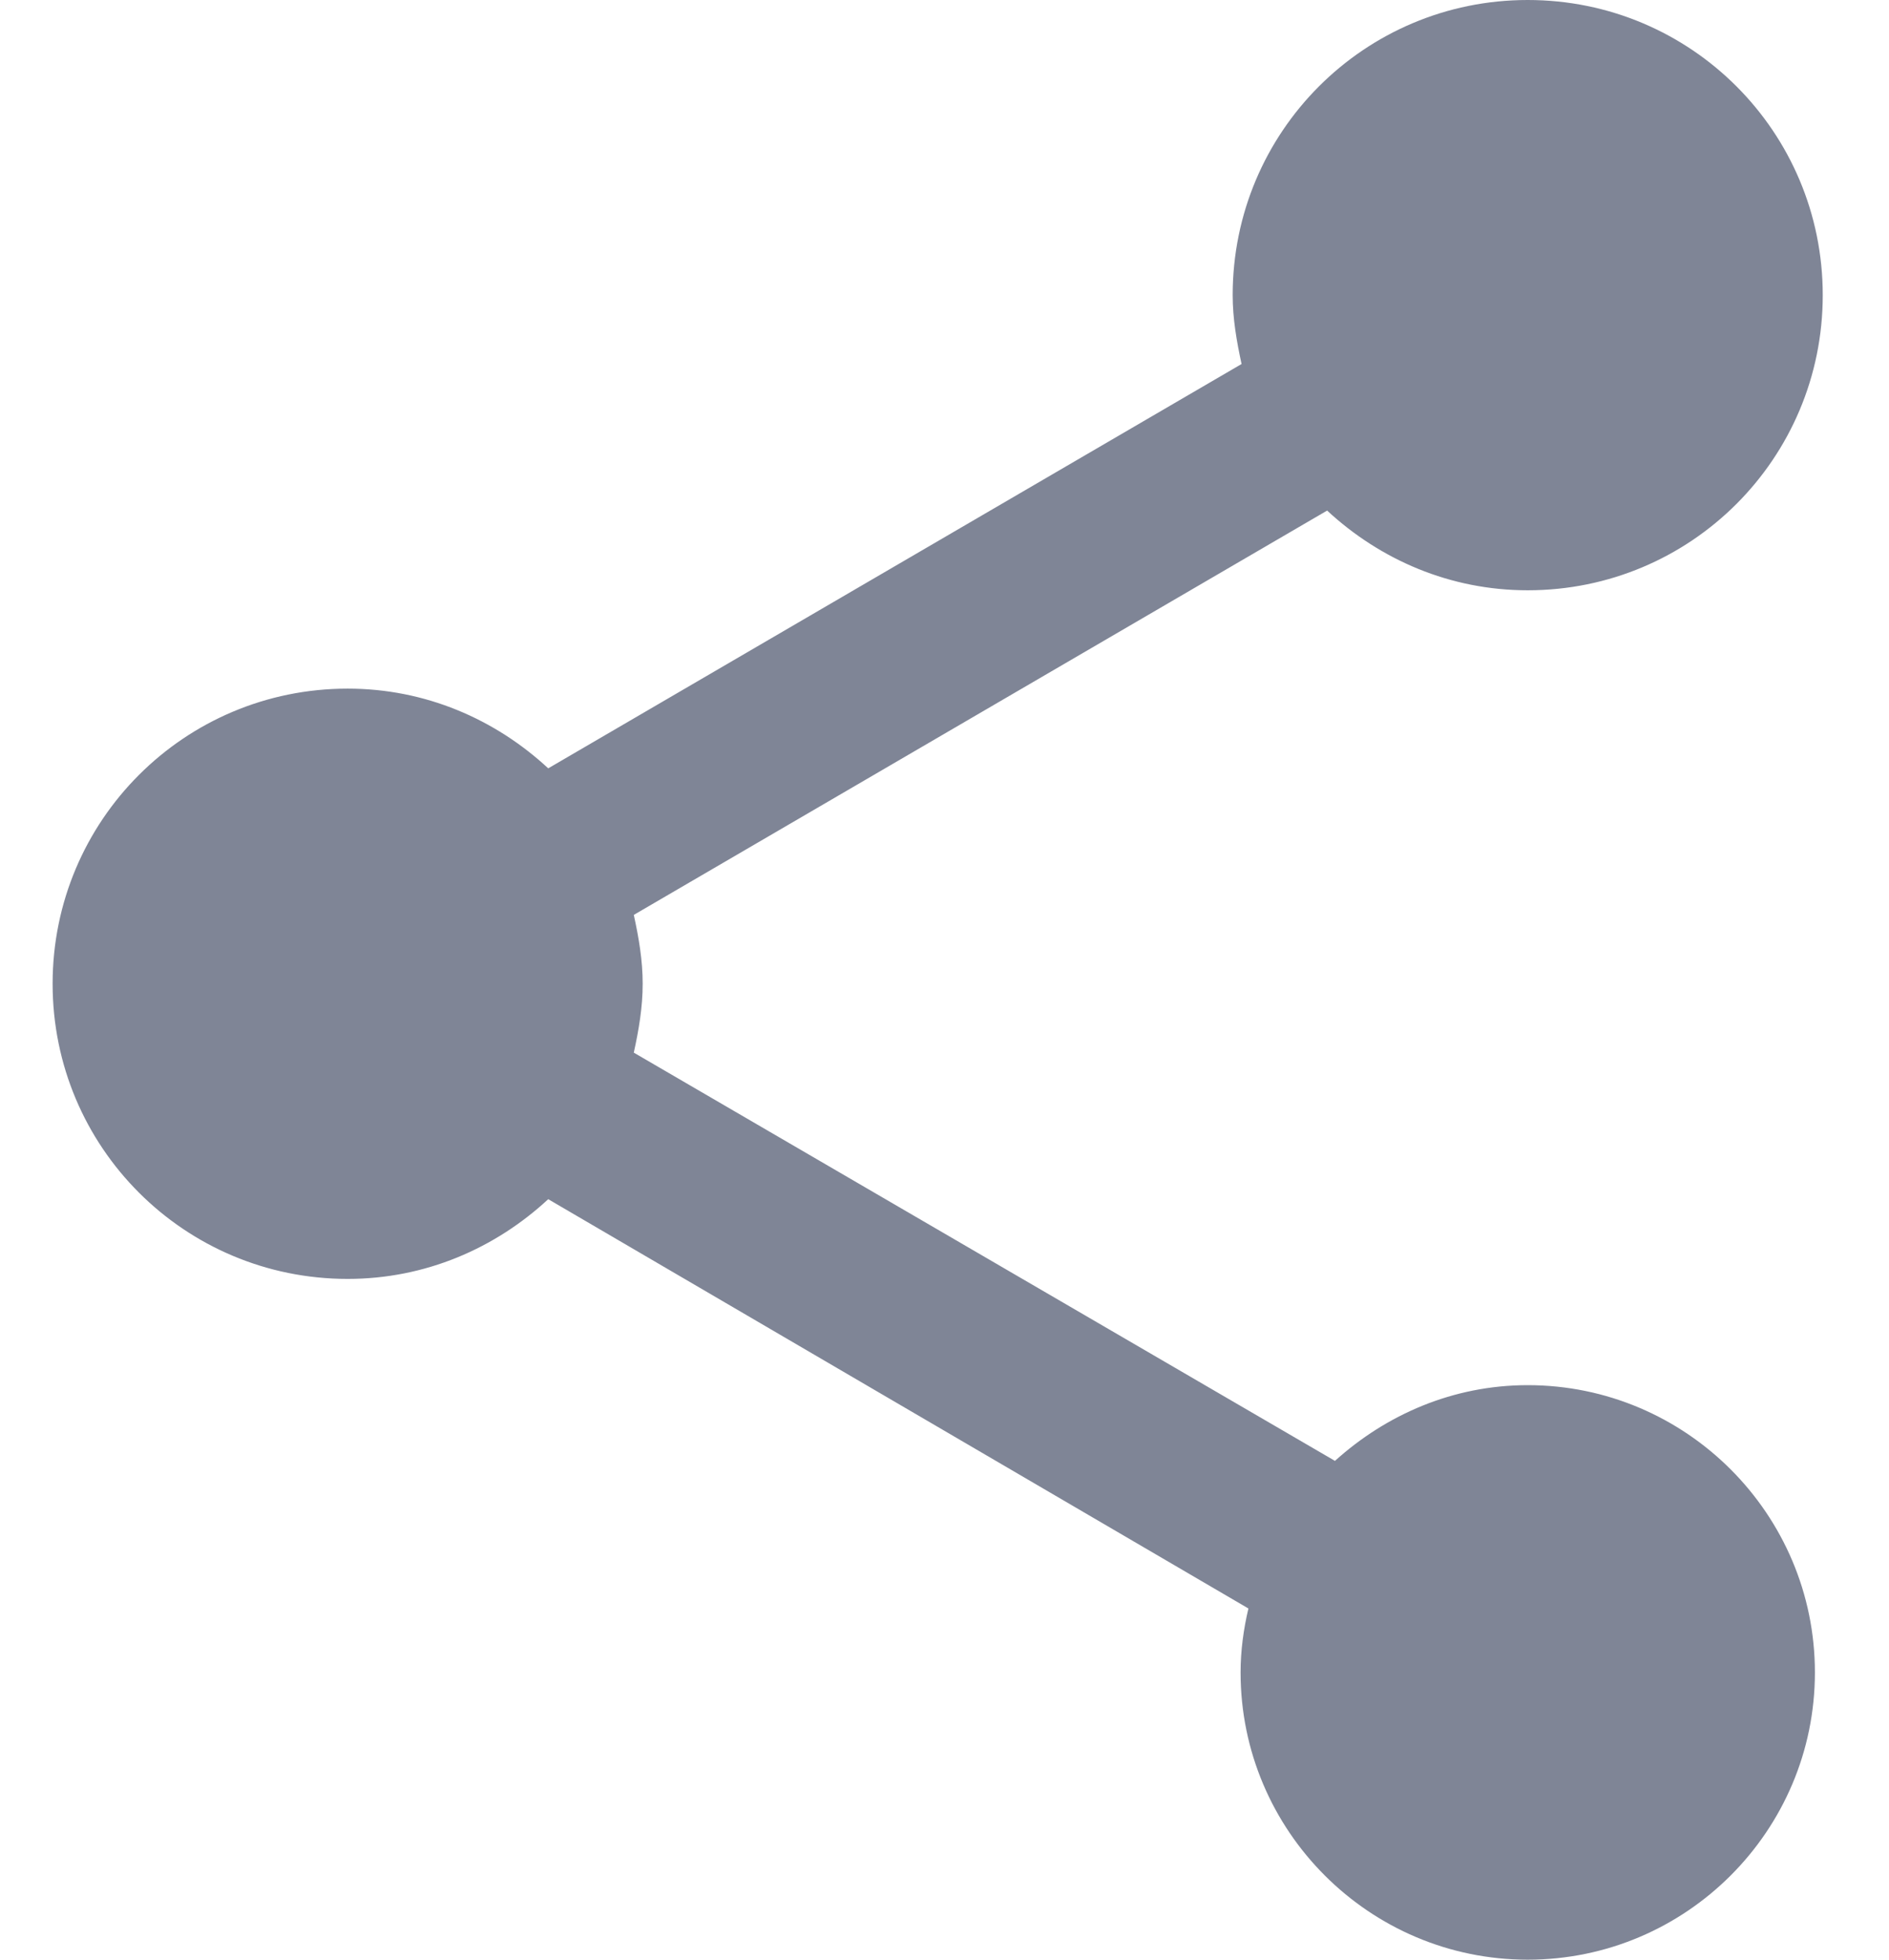 <svg width="27" height="28" viewBox="0 0 27 28" fill="none" xmlns="http://www.w3.org/2000/svg">
<path d="M21.836 19.791C20.768 19.791 19.812 20.213 19.081 20.873L9.059 15.04C9.13 14.717 9.186 14.394 9.186 14.056C9.186 13.719 9.13 13.396 9.059 13.072L18.969 7.295C19.728 7.998 20.726 8.434 21.836 8.434C24.17 8.434 26.053 6.55 26.053 4.217C26.053 1.884 24.17 0 21.836 0C19.503 0 17.619 1.884 17.619 4.217C17.619 4.554 17.676 4.878 17.746 5.201L7.836 10.978C7.077 10.275 6.079 9.839 4.969 9.839C2.636 9.839 0.752 11.723 0.752 14.056C0.752 16.39 2.636 18.273 4.969 18.273C6.079 18.273 7.077 17.837 7.836 17.134L17.844 22.982C17.774 23.277 17.732 23.586 17.732 23.896C17.732 26.159 19.573 28 21.836 28C24.099 28 25.941 26.159 25.941 23.896C25.941 21.633 24.099 19.791 21.836 19.791Z" fill="#7F8596"/>
</svg>
